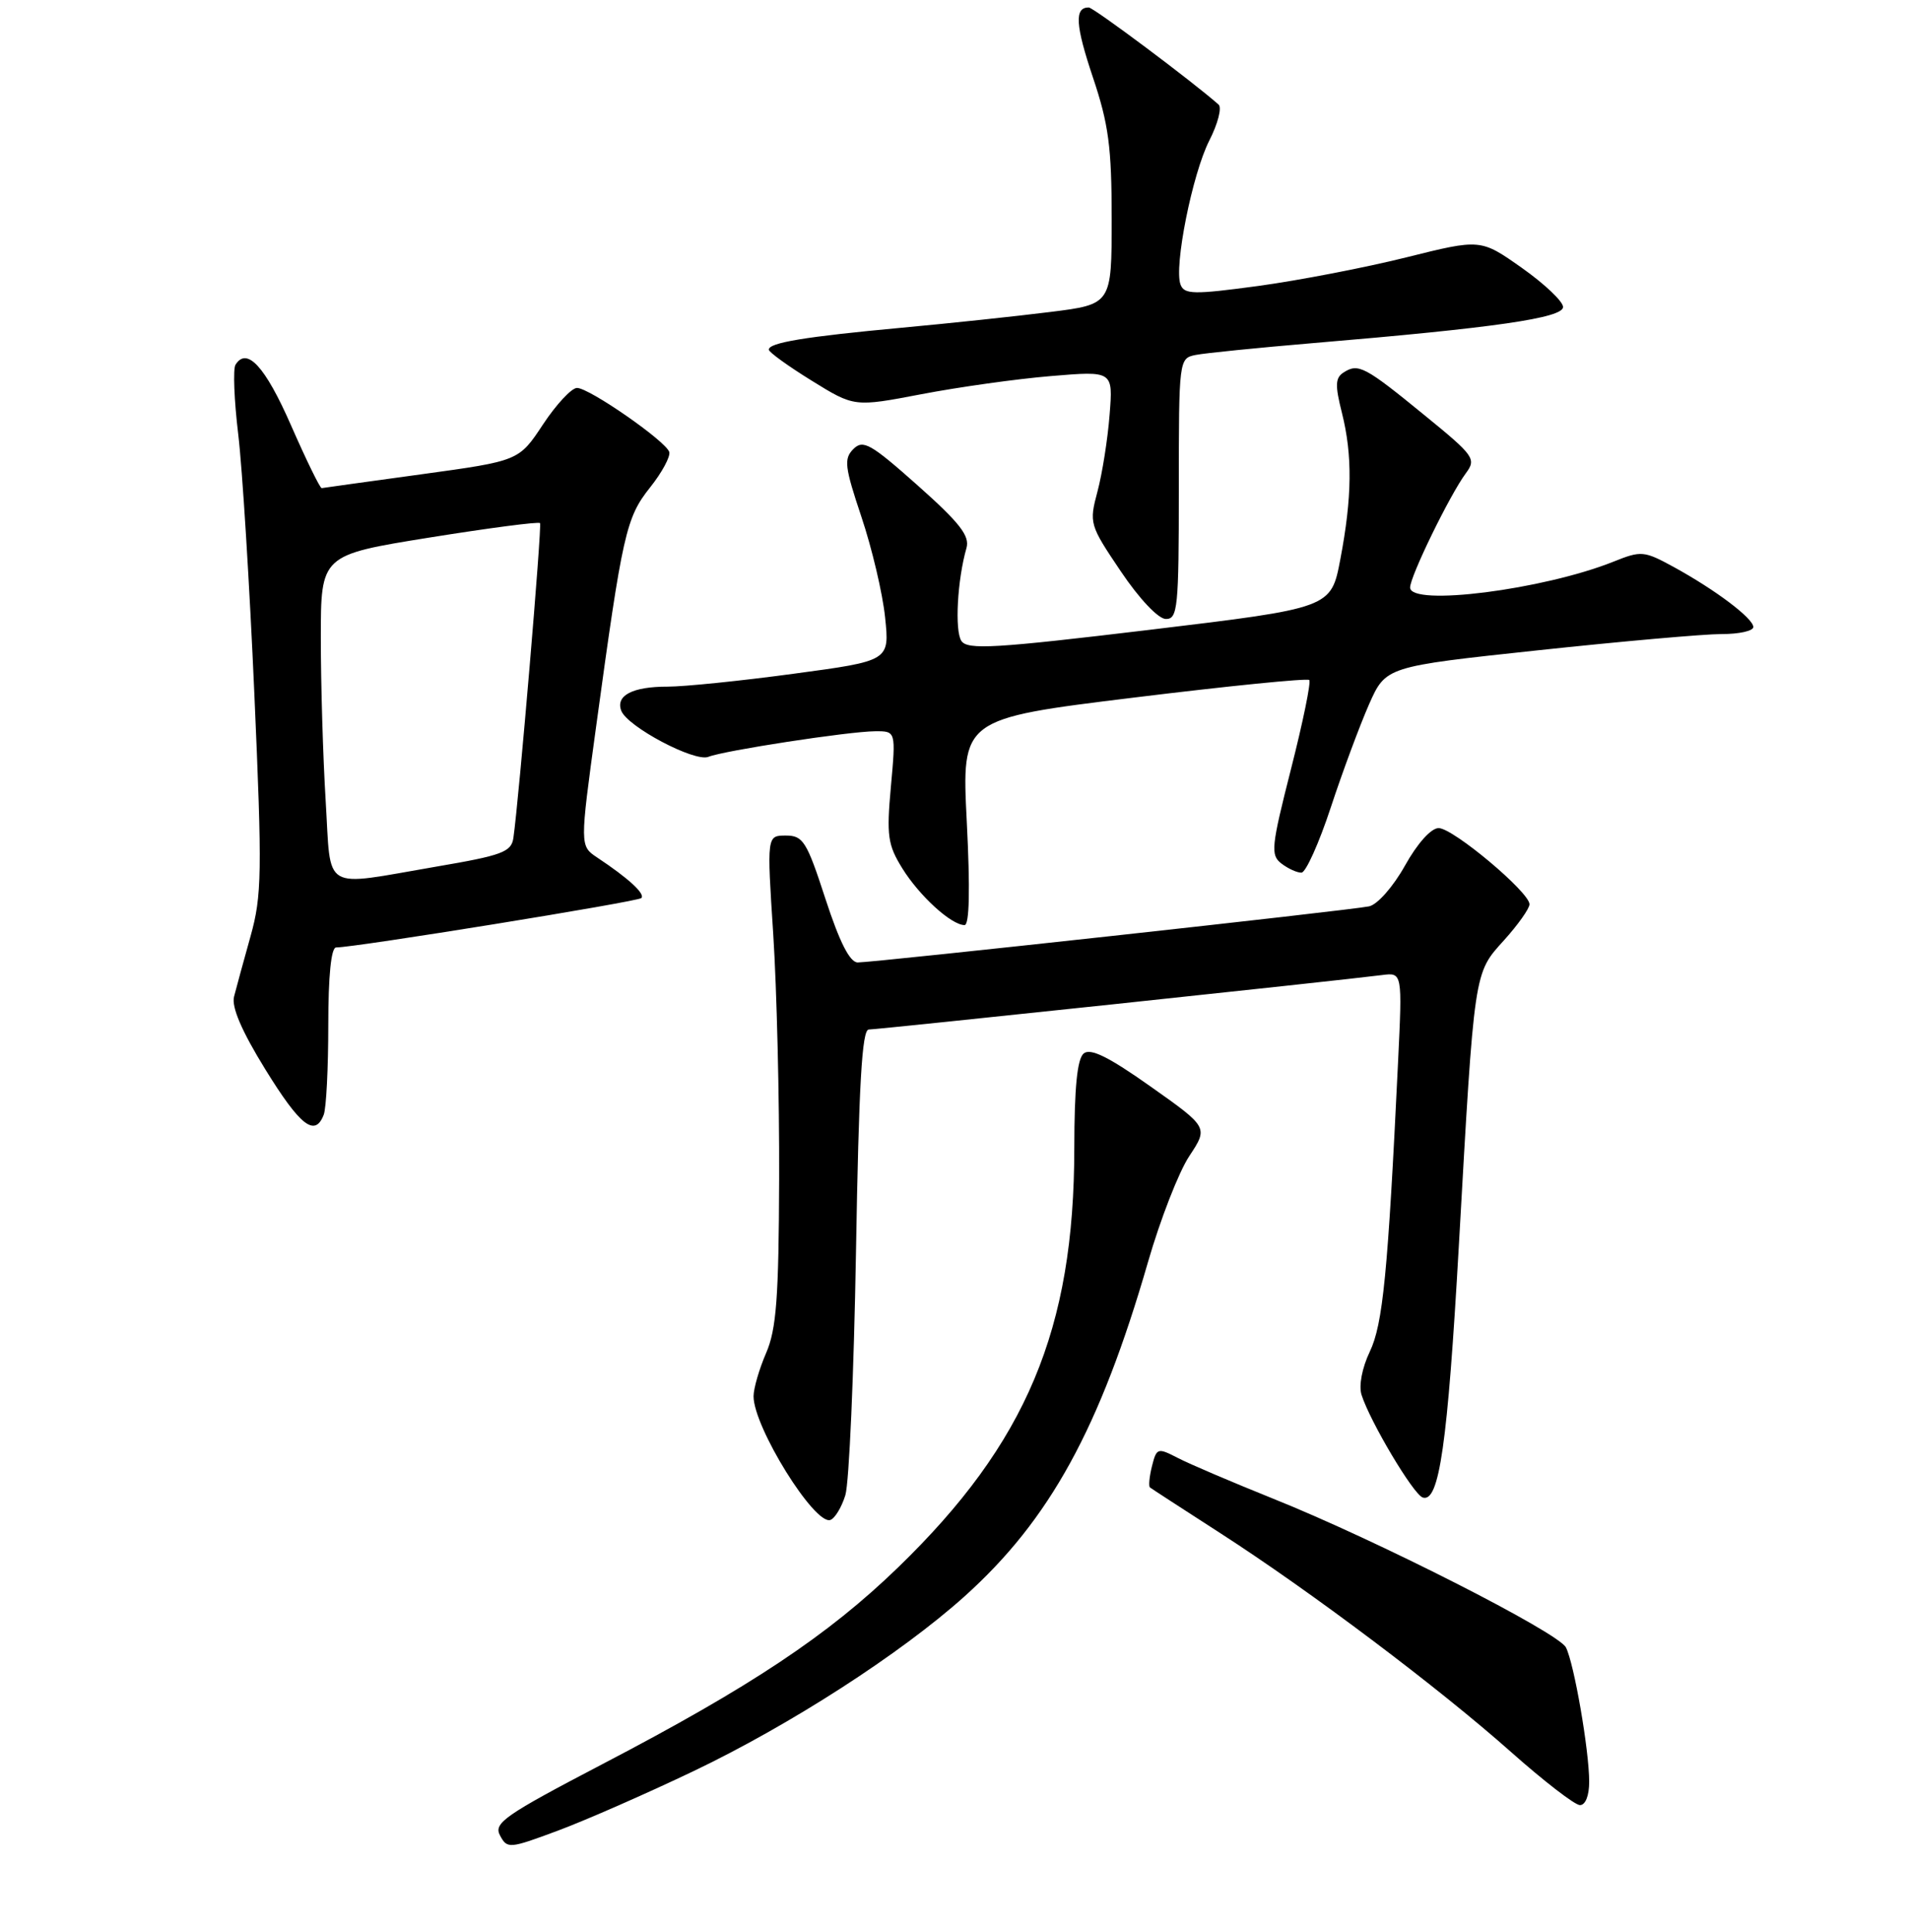 <?xml version="1.0" encoding="UTF-8" standalone="no"?>
<!DOCTYPE svg PUBLIC "-//W3C//DTD SVG 1.1//EN" "http://www.w3.org/Graphics/SVG/1.1/DTD/svg11.dtd" >
<svg xmlns="http://www.w3.org/2000/svg" xmlns:xlink="http://www.w3.org/1999/xlink" version="1.1" viewBox="0 0 256 259">
 <g >
 <path fill="currentColor"
d=" M 92.99 237.39 C 105.97 231.18 120.72 221.66 129.27 213.99 C 140.70 203.72 147.42 191.48 153.87 169.16 C 155.51 163.47 158.00 157.08 159.40 154.97 C 161.95 151.11 161.95 151.11 154.23 145.65 C 148.59 141.66 146.16 140.46 145.25 141.21 C 144.38 141.93 144.00 145.79 143.99 153.87 C 143.98 178.20 137.58 193.44 120.36 210.11 C 110.99 219.19 100.63 226.09 80.76 236.46 C 67.60 243.34 66.13 244.37 67.02 246.03 C 67.98 247.84 68.26 247.81 74.76 245.39 C 78.47 244.01 86.67 240.41 92.99 237.39 Z  M 213.00 238.83 C 213.00 234.62 210.97 222.93 209.88 220.82 C 208.83 218.81 184.44 206.41 170.60 200.87 C 165.16 198.68 159.43 196.24 157.87 195.43 C 155.16 194.03 155.02 194.07 154.40 196.53 C 154.05 197.94 153.93 199.22 154.13 199.38 C 154.33 199.54 158.55 202.28 163.50 205.47 C 175.67 213.31 192.78 226.19 202.50 234.82 C 206.90 238.73 211.06 241.94 211.75 241.96 C 212.49 241.98 213.00 240.72 213.00 238.83 Z  M 113.30 200.43 C 113.81 198.82 114.45 184.11 114.73 167.75 C 115.11 145.40 115.53 138.00 116.44 138.00 C 117.61 138.00 179.65 131.42 185.23 130.70 C 187.96 130.35 187.96 130.35 187.38 142.43 C 186.02 170.72 185.35 177.51 183.59 181.19 C 182.56 183.35 182.10 185.75 182.49 186.97 C 183.63 190.56 189.44 200.32 190.69 200.73 C 192.90 201.46 194.02 193.62 195.53 167.00 C 197.63 129.82 197.53 130.53 201.58 126.04 C 203.46 123.96 205.00 121.78 205.00 121.21 C 205.00 119.59 194.76 111.00 192.82 111.00 C 191.81 111.00 189.97 113.05 188.31 116.03 C 186.73 118.86 184.62 121.25 183.50 121.49 C 181.10 122.01 117.17 129.01 114.96 129.01 C 113.90 129.00 112.53 126.29 110.64 120.50 C 108.13 112.78 107.64 112.00 105.33 112.00 C 102.78 112.00 102.78 112.00 103.64 125.25 C 104.11 132.54 104.47 147.28 104.43 158.00 C 104.38 173.96 104.06 178.20 102.68 181.37 C 101.76 183.50 101.00 186.11 101.00 187.16 C 101.00 191.29 109.17 204.44 111.29 203.74 C 111.89 203.54 112.80 202.05 113.30 200.43 Z  M 43.39 149.42 C 43.73 148.55 44.00 143.15 44.00 137.42 C 44.00 130.83 44.38 127.00 45.05 127.00 C 47.59 127.00 85.47 120.87 85.96 120.38 C 86.51 119.82 84.23 117.72 80.05 114.95 C 77.71 113.39 77.71 113.39 79.89 97.45 C 83.45 71.41 83.91 69.39 87.13 65.34 C 88.74 63.32 89.89 61.17 89.70 60.58 C 89.22 59.11 78.98 52.00 77.34 52.00 C 76.61 52.00 74.56 54.20 72.78 56.89 C 69.55 61.78 69.55 61.78 56.52 63.57 C 49.36 64.55 43.33 65.39 43.12 65.43 C 42.90 65.47 41.05 61.67 39.00 57.00 C 35.54 49.11 33.08 46.44 31.56 48.90 C 31.22 49.46 31.38 53.65 31.93 58.21 C 32.48 62.77 33.45 78.42 34.09 93.00 C 35.15 117.02 35.10 120.06 33.58 125.50 C 32.66 128.80 31.66 132.44 31.37 133.59 C 31.01 134.98 32.40 138.22 35.56 143.34 C 40.25 150.94 42.22 152.47 43.39 149.42 Z  M 129.58 110.17 C 128.88 96.34 128.88 96.34 151.94 93.51 C 164.63 91.95 175.22 90.89 175.48 91.15 C 175.74 91.41 174.64 96.77 173.04 103.06 C 170.38 113.53 170.27 114.61 171.75 115.75 C 172.65 116.44 173.86 116.99 174.44 116.97 C 175.02 116.95 176.79 113.02 178.37 108.22 C 179.95 103.42 182.26 97.22 183.49 94.42 C 185.74 89.35 185.74 89.35 206.12 87.17 C 217.33 85.97 228.41 84.99 230.75 84.99 C 233.09 85.00 235.00 84.57 235.00 84.05 C 235.00 82.89 229.95 79.08 224.33 76.00 C 220.35 73.83 219.98 73.79 216.25 75.29 C 206.84 79.05 189.00 81.32 189.00 78.75 C 189.00 77.25 194.32 66.34 196.46 63.45 C 197.90 61.51 197.62 61.11 190.92 55.65 C 182.96 49.14 182.06 48.66 180.11 49.91 C 178.96 50.63 178.92 51.62 179.86 55.34 C 181.29 61.03 181.23 66.67 179.64 75.00 C 178.40 81.50 178.40 81.50 154.11 84.42 C 133.36 86.91 129.69 87.13 128.86 85.92 C 127.94 84.55 128.31 77.72 129.54 73.45 C 130.00 71.83 128.63 70.08 122.99 65.06 C 116.70 59.47 115.68 58.89 114.38 60.19 C 113.08 61.49 113.21 62.57 115.46 69.29 C 116.87 73.49 118.30 79.54 118.63 82.75 C 119.24 88.58 119.24 88.58 106.37 90.31 C 99.29 91.27 91.70 92.04 89.50 92.04 C 84.79 92.03 82.49 93.22 83.27 95.27 C 84.09 97.41 93.10 102.18 94.94 101.45 C 97.03 100.61 113.78 98.04 117.29 98.02 C 120.08 98.00 120.08 98.00 119.41 105.42 C 118.81 112.01 118.98 113.24 120.94 116.40 C 123.22 120.08 127.51 124.00 129.28 124.00 C 129.93 124.00 130.04 119.24 129.58 110.17 Z  M 158.00 65.52 C 158.00 48.19 158.02 48.03 160.25 47.58 C 161.49 47.33 168.57 46.62 176.00 45.99 C 200.31 43.95 209.50 42.62 209.50 41.15 C 209.50 40.41 207.01 38.05 203.98 35.91 C 198.45 32.01 198.45 32.01 188.48 34.50 C 182.99 35.87 174.07 37.59 168.65 38.33 C 159.99 39.50 158.74 39.48 158.23 38.15 C 157.32 35.78 159.81 23.30 162.09 18.83 C 163.23 16.59 163.79 14.43 163.33 14.02 C 159.89 10.97 146.57 1.00 145.92 1.00 C 143.99 1.00 144.13 3.34 146.48 10.36 C 148.59 16.63 149.00 19.72 149.00 29.32 C 149.00 40.79 149.00 40.79 140.75 41.82 C 136.21 42.39 127.26 43.34 120.86 43.93 C 107.91 45.13 102.98 45.94 103.05 46.88 C 103.07 47.22 105.66 49.09 108.80 51.03 C 114.50 54.56 114.50 54.56 123.50 52.84 C 128.45 51.89 136.26 50.79 140.85 50.41 C 149.19 49.71 149.19 49.71 148.72 55.60 C 148.47 58.85 147.74 63.46 147.10 65.87 C 145.96 70.14 146.03 70.36 150.22 76.58 C 152.70 80.27 155.24 82.95 156.25 82.97 C 157.85 83.00 158.00 81.51 158.00 65.52 Z  M 43.65 107.34 C 43.29 101.48 43.00 91.67 43.00 85.54 C 43.00 74.40 43.00 74.40 57.53 72.06 C 65.52 70.78 72.20 69.90 72.38 70.12 C 72.66 70.46 69.56 107.11 68.81 112.32 C 68.54 114.20 67.31 114.66 58.50 116.16 C 42.92 118.83 44.41 119.72 43.65 107.34 Z "/>
</g>
</svg>